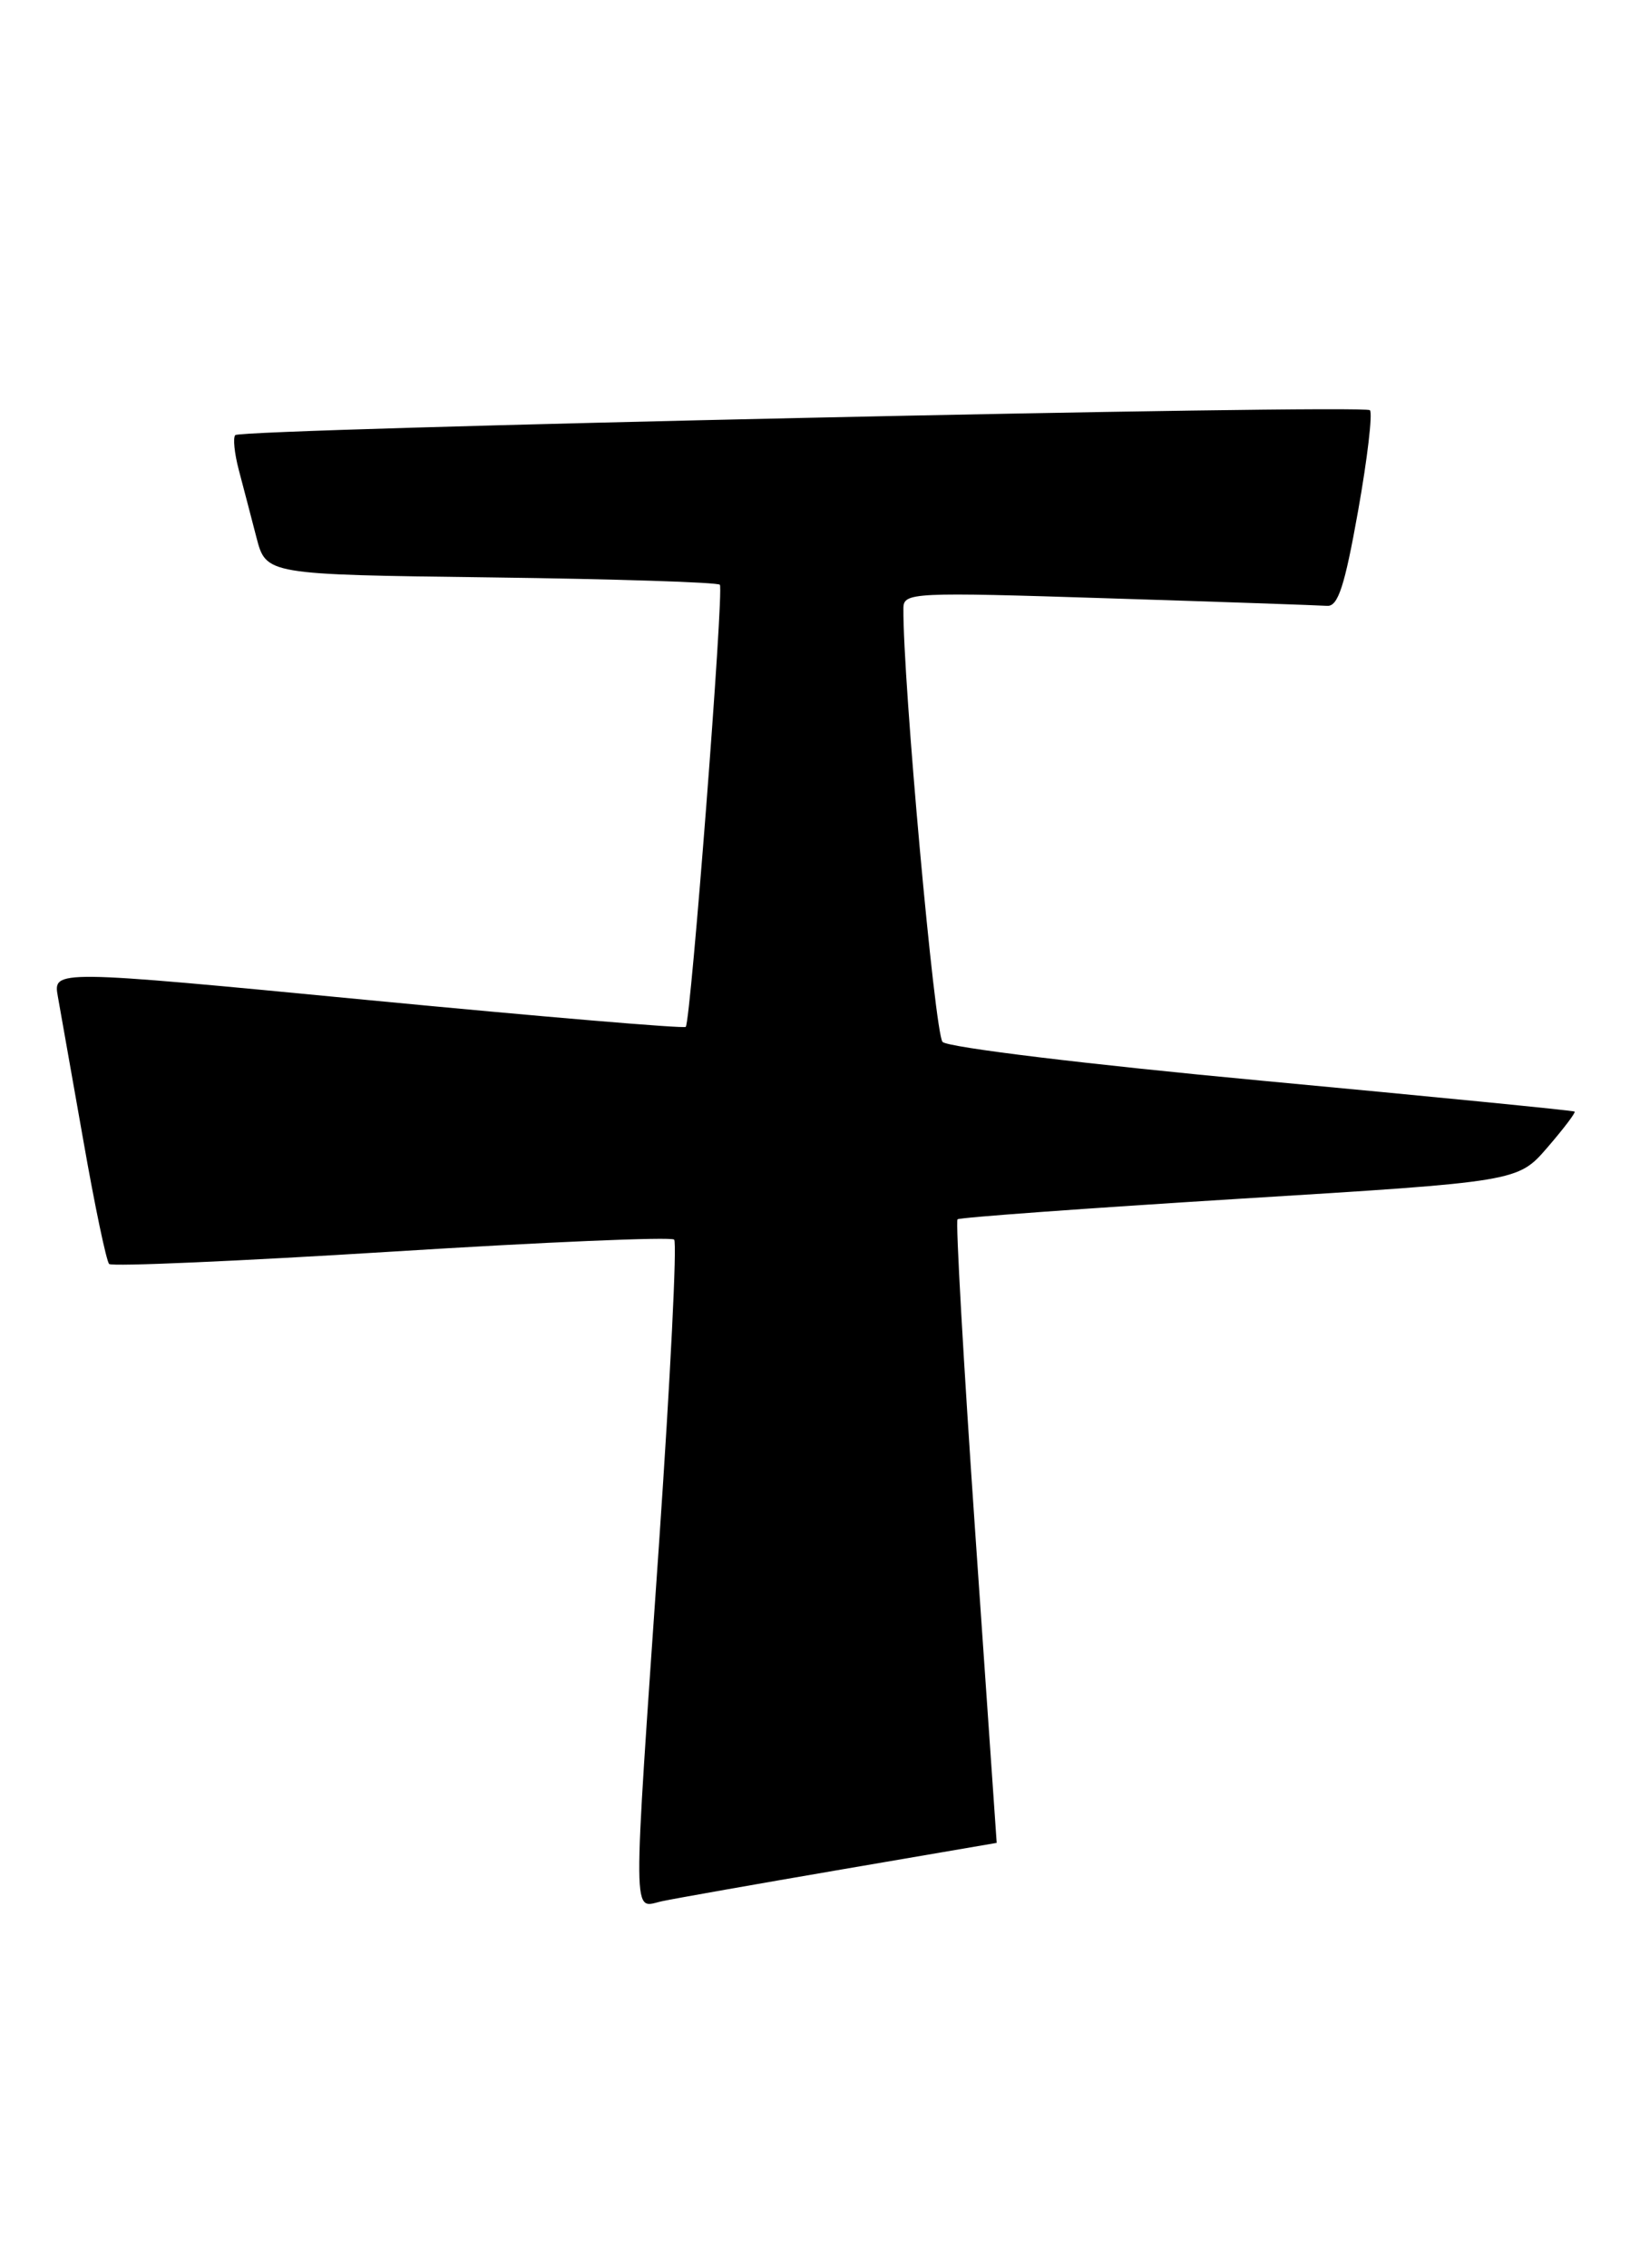 <?xml version="1.0" encoding="UTF-8" standalone="no"?>
<!DOCTYPE svg PUBLIC "-//W3C//DTD SVG 1.1//EN" "http://www.w3.org/Graphics/SVG/1.1/DTD/svg11.dtd" >
<svg xmlns="http://www.w3.org/2000/svg" xmlns:xlink="http://www.w3.org/1999/xlink" version="1.1" viewBox="0 0 184 256">
 <g >
 <path fill="currentColor"
d=" M 95.00 211.00 C 104.62 209.35 112.50 208.00 112.51 208.00 C 112.51 208.00 111.42 192.25 110.09 173.00 C 108.76 153.75 107.86 137.82 108.09 137.62 C 108.31 137.41 122.64 136.37 139.92 135.30 C 171.34 133.37 171.34 133.37 174.67 129.52 C 176.50 127.40 177.89 125.57 177.75 125.46 C 177.61 125.34 161.75 123.78 142.50 121.98 C 122.81 120.14 107.02 118.22 106.40 117.60 C 105.52 116.72 101.90 76.68 101.98 68.64 C 102.00 66.87 103.00 66.82 125.12 67.53 C 137.84 67.93 148.95 68.32 149.81 68.38 C 151.04 68.47 151.79 66.16 153.30 57.70 C 154.36 51.76 154.96 46.63 154.64 46.30 C 153.94 45.60 27.29 48.38 26.56 49.11 C 26.28 49.39 26.46 51.16 26.96 53.06 C 27.46 54.95 28.36 58.38 28.95 60.67 C 30.04 64.85 30.04 64.85 55.44 65.17 C 69.41 65.35 81.03 65.72 81.26 66.00 C 81.74 66.56 77.98 115.28 77.41 115.90 C 77.21 116.11 61.06 114.75 41.52 112.87 C 5.99 109.45 5.99 109.45 6.53 112.47 C 6.83 114.14 8.13 121.48 9.42 128.80 C 10.70 136.11 12.01 142.35 12.32 142.66 C 12.64 142.97 26.98 142.34 44.19 141.27 C 61.41 140.19 75.77 139.58 76.10 139.91 C 76.44 140.23 75.67 155.57 74.41 174.00 C 71.37 218.16 71.35 215.30 74.75 214.58 C 76.26 214.26 85.38 212.65 95.00 211.00 Z "/>
</g>
</svg>